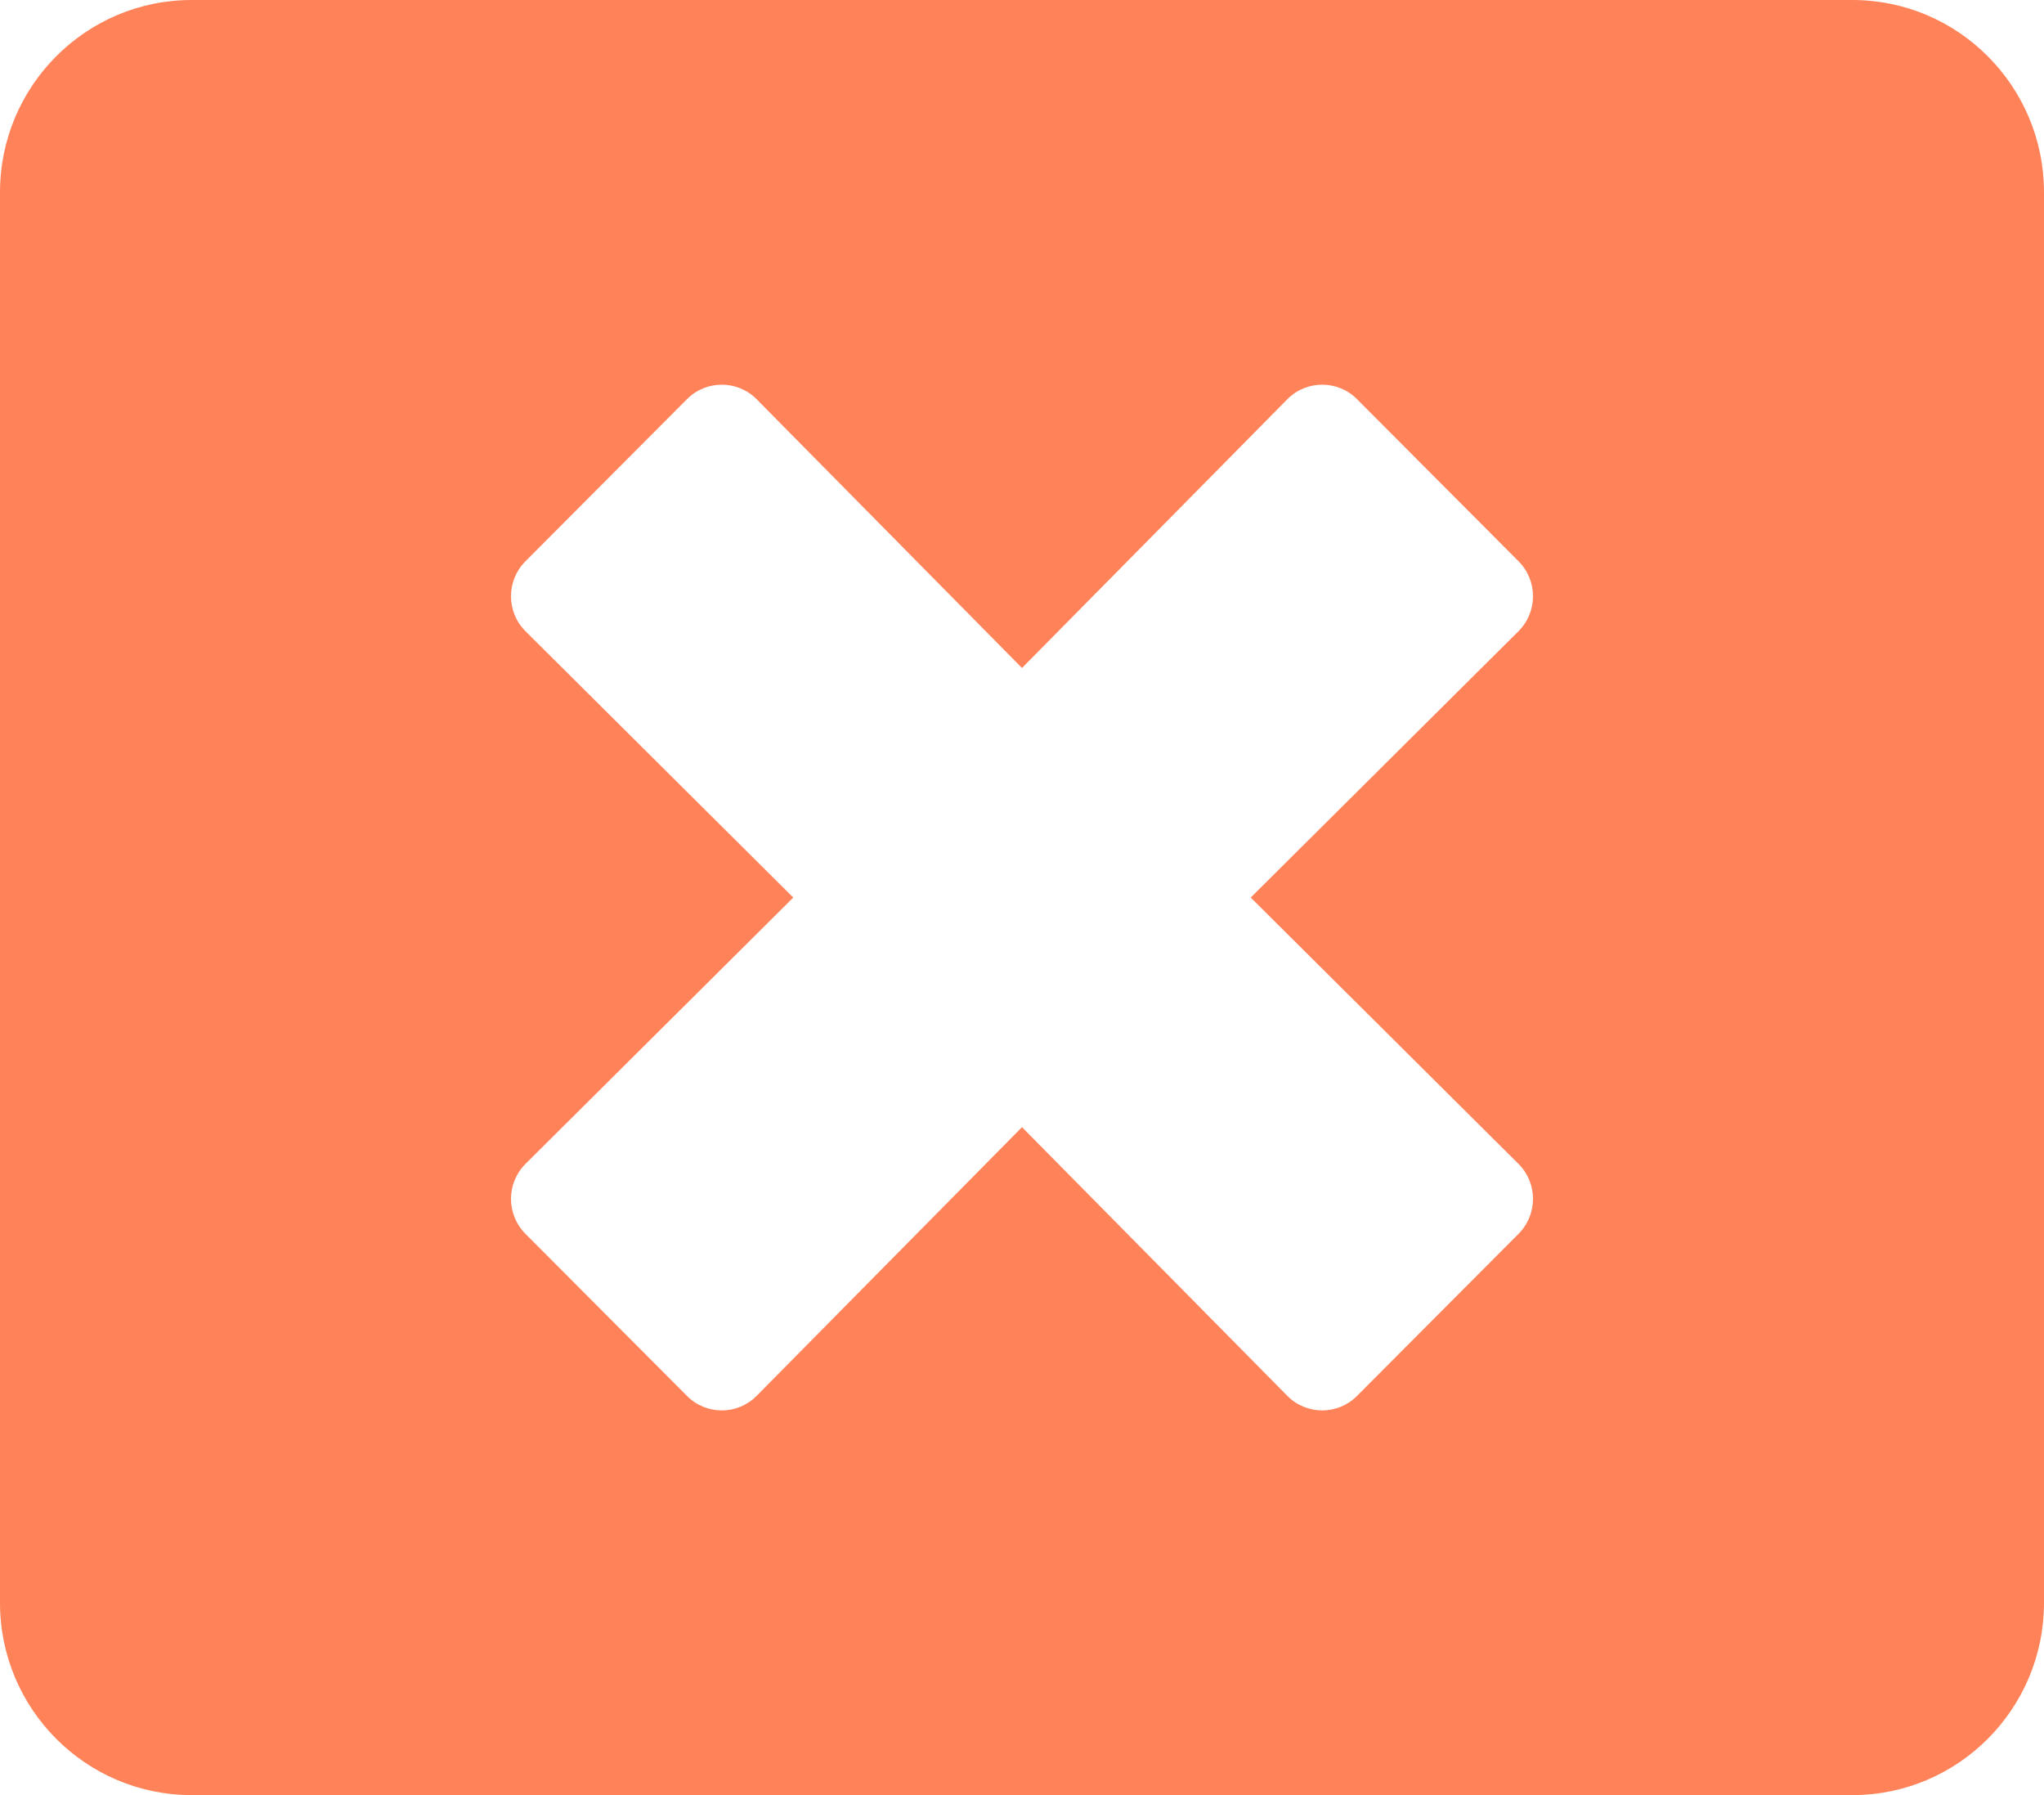<svg width="41" height="36" viewBox="0 0 41 36" fill="none" xmlns="http://www.w3.org/2000/svg">
<path id="Vector" d="M37.156 0H3.844C1.722 0 0 1.728 0 3.857V32.143C0 34.272 1.722 36 3.844 36H37.156C39.278 36 41 34.272 41 32.143V3.857C41 1.728 39.278 0 37.156 0ZM30.462 23.344C30.846 23.73 30.846 24.356 30.462 24.742L27.219 27.996C26.834 28.382 26.21 28.382 25.825 27.996L20.5 22.605L15.175 27.996C14.79 28.382 14.166 28.382 13.781 27.996L10.538 24.742C10.154 24.356 10.154 23.73 10.538 23.344L15.912 18L10.538 12.656C10.154 12.271 10.154 11.644 10.538 11.258L13.781 8.004C14.166 7.618 14.79 7.618 15.175 8.004L20.5 13.396L25.825 8.004C26.21 7.618 26.834 7.618 27.219 8.004L30.462 11.258C30.846 11.644 30.846 12.271 30.462 12.656L25.088 18L30.462 23.344Z" fill="#FF8258"/>
</svg>
